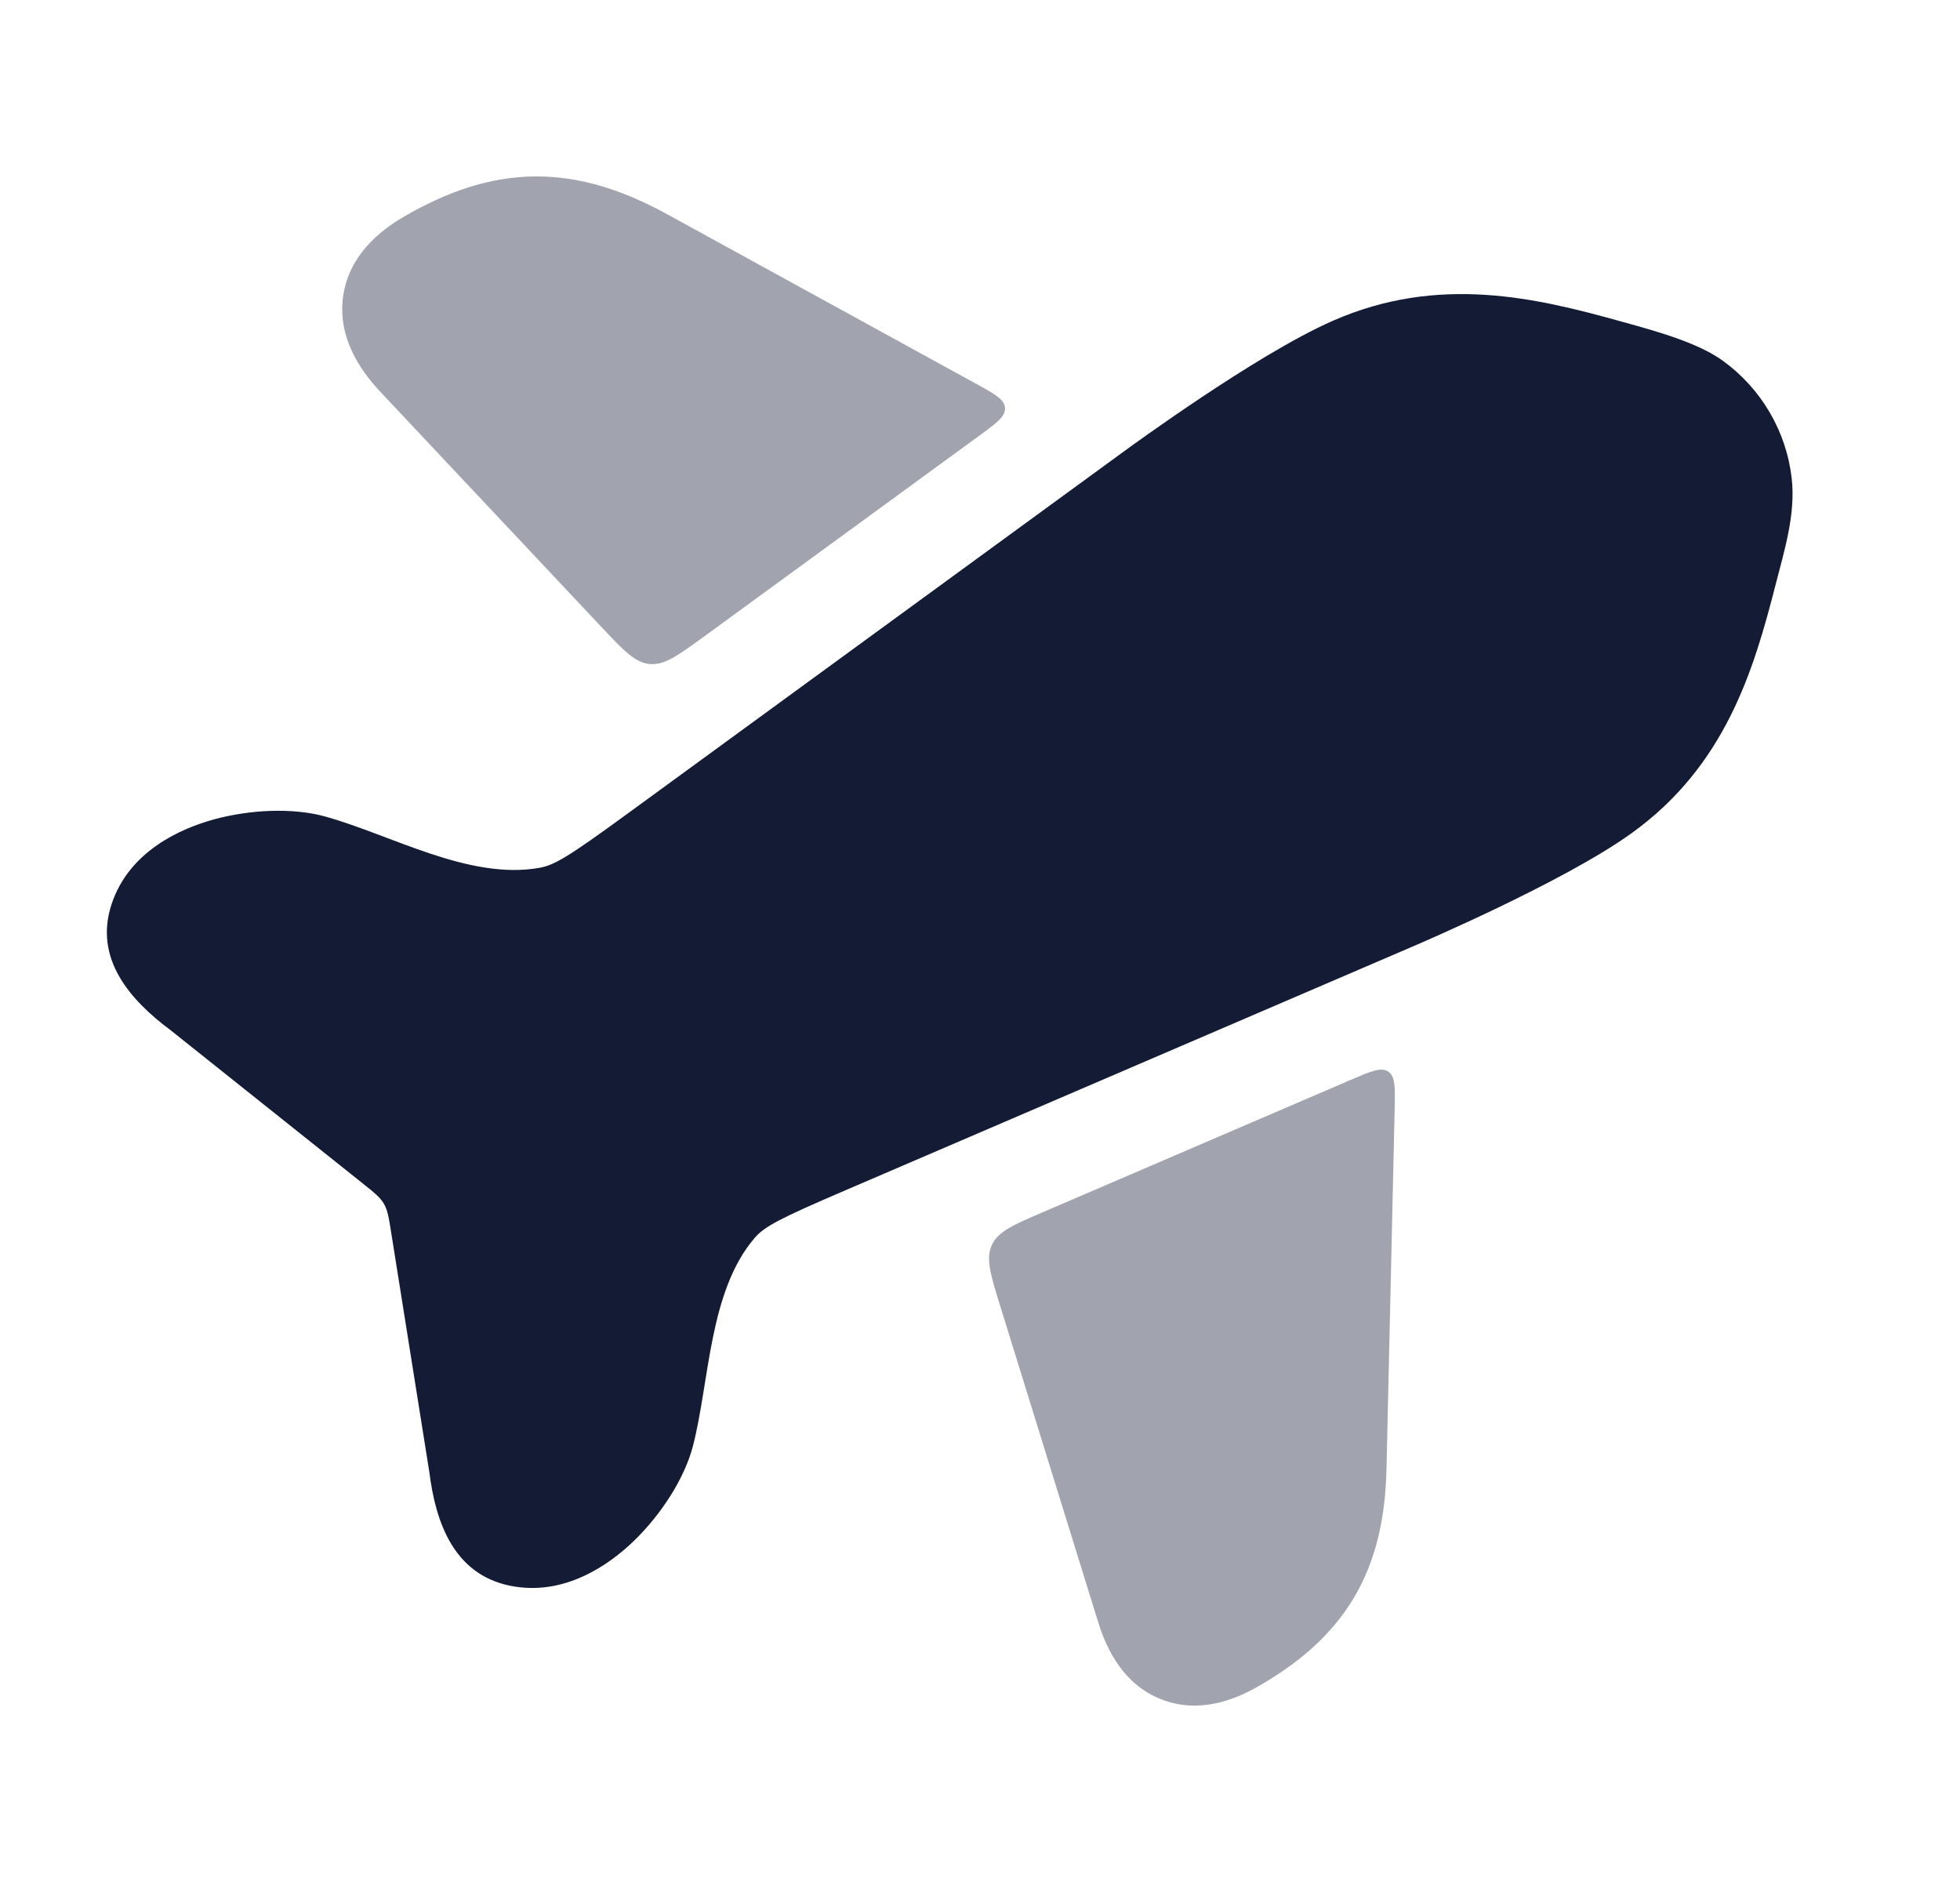 <svg width="25" height="24" viewBox="0 0 25 24" fill="none" xmlns="http://www.w3.org/2000/svg">
<path d="M17.005 4.089C18.354 3.498 19.599 3.798 20.69 4.103C21.147 4.229 21.658 4.372 21.973 4.599C22.465 4.954 22.787 5.502 22.854 6.106C22.904 6.563 22.759 7.022 22.647 7.46C22.369 8.545 22.008 9.766 20.81 10.626C20.36 10.95 19.667 11.305 19.113 11.572C18.543 11.845 18.059 12.054 17.994 12.081L10.788 15.177C9.939 15.541 9.751 15.641 9.625 15.787C9.042 16.469 9.052 17.607 8.84 18.435C8.733 18.852 8.435 19.309 8.094 19.642C7.776 19.952 7.196 20.365 6.502 20.221C5.788 20.073 5.557 19.415 5.477 18.778L4.989 15.714C4.959 15.525 4.944 15.431 4.896 15.35C4.849 15.269 4.775 15.21 4.625 15.09L2.174 13.136C1.658 12.752 1.193 12.224 1.424 11.528C1.648 10.852 2.308 10.564 2.733 10.448C3.194 10.323 3.74 10.298 4.153 10.414C4.993 10.648 5.982 11.226 6.88 11.067C7.074 11.033 7.257 10.921 8 10.379L14.32 5.768C14.377 5.726 14.802 5.416 15.327 5.066C15.838 4.726 16.497 4.311 17.005 4.089Z" fill="#141B34"/>
<g opacity="0.4">
<path d="M13.321 15.45C12.928 15.618 12.731 15.703 12.651 15.877C12.571 16.052 12.634 16.256 12.761 16.665L14.009 20.692C14.117 21.038 14.332 21.483 14.814 21.671C15.295 21.859 15.75 21.676 16.044 21.508C16.556 21.214 16.981 20.86 17.271 20.372C17.56 19.884 17.671 19.335 17.685 18.728L17.789 14.147C17.795 13.867 17.798 13.727 17.708 13.666C17.617 13.604 17.488 13.66 17.231 13.77L13.321 15.45Z" fill="#141B34"/>
<path d="M8.521 2.738C7.963 2.431 7.41 2.245 6.821 2.25C6.231 2.255 5.691 2.452 5.157 2.76C4.851 2.938 4.456 3.248 4.378 3.769C4.3 4.289 4.585 4.709 4.841 4.986L7.667 7.991C7.955 8.297 8.099 8.45 8.287 8.468C8.475 8.485 8.645 8.361 8.985 8.114L12.483 5.562C12.711 5.395 12.826 5.312 12.819 5.202C12.812 5.092 12.688 5.024 12.439 4.888L8.521 2.738Z" fill="#141B34"/>
</g>
</svg>
